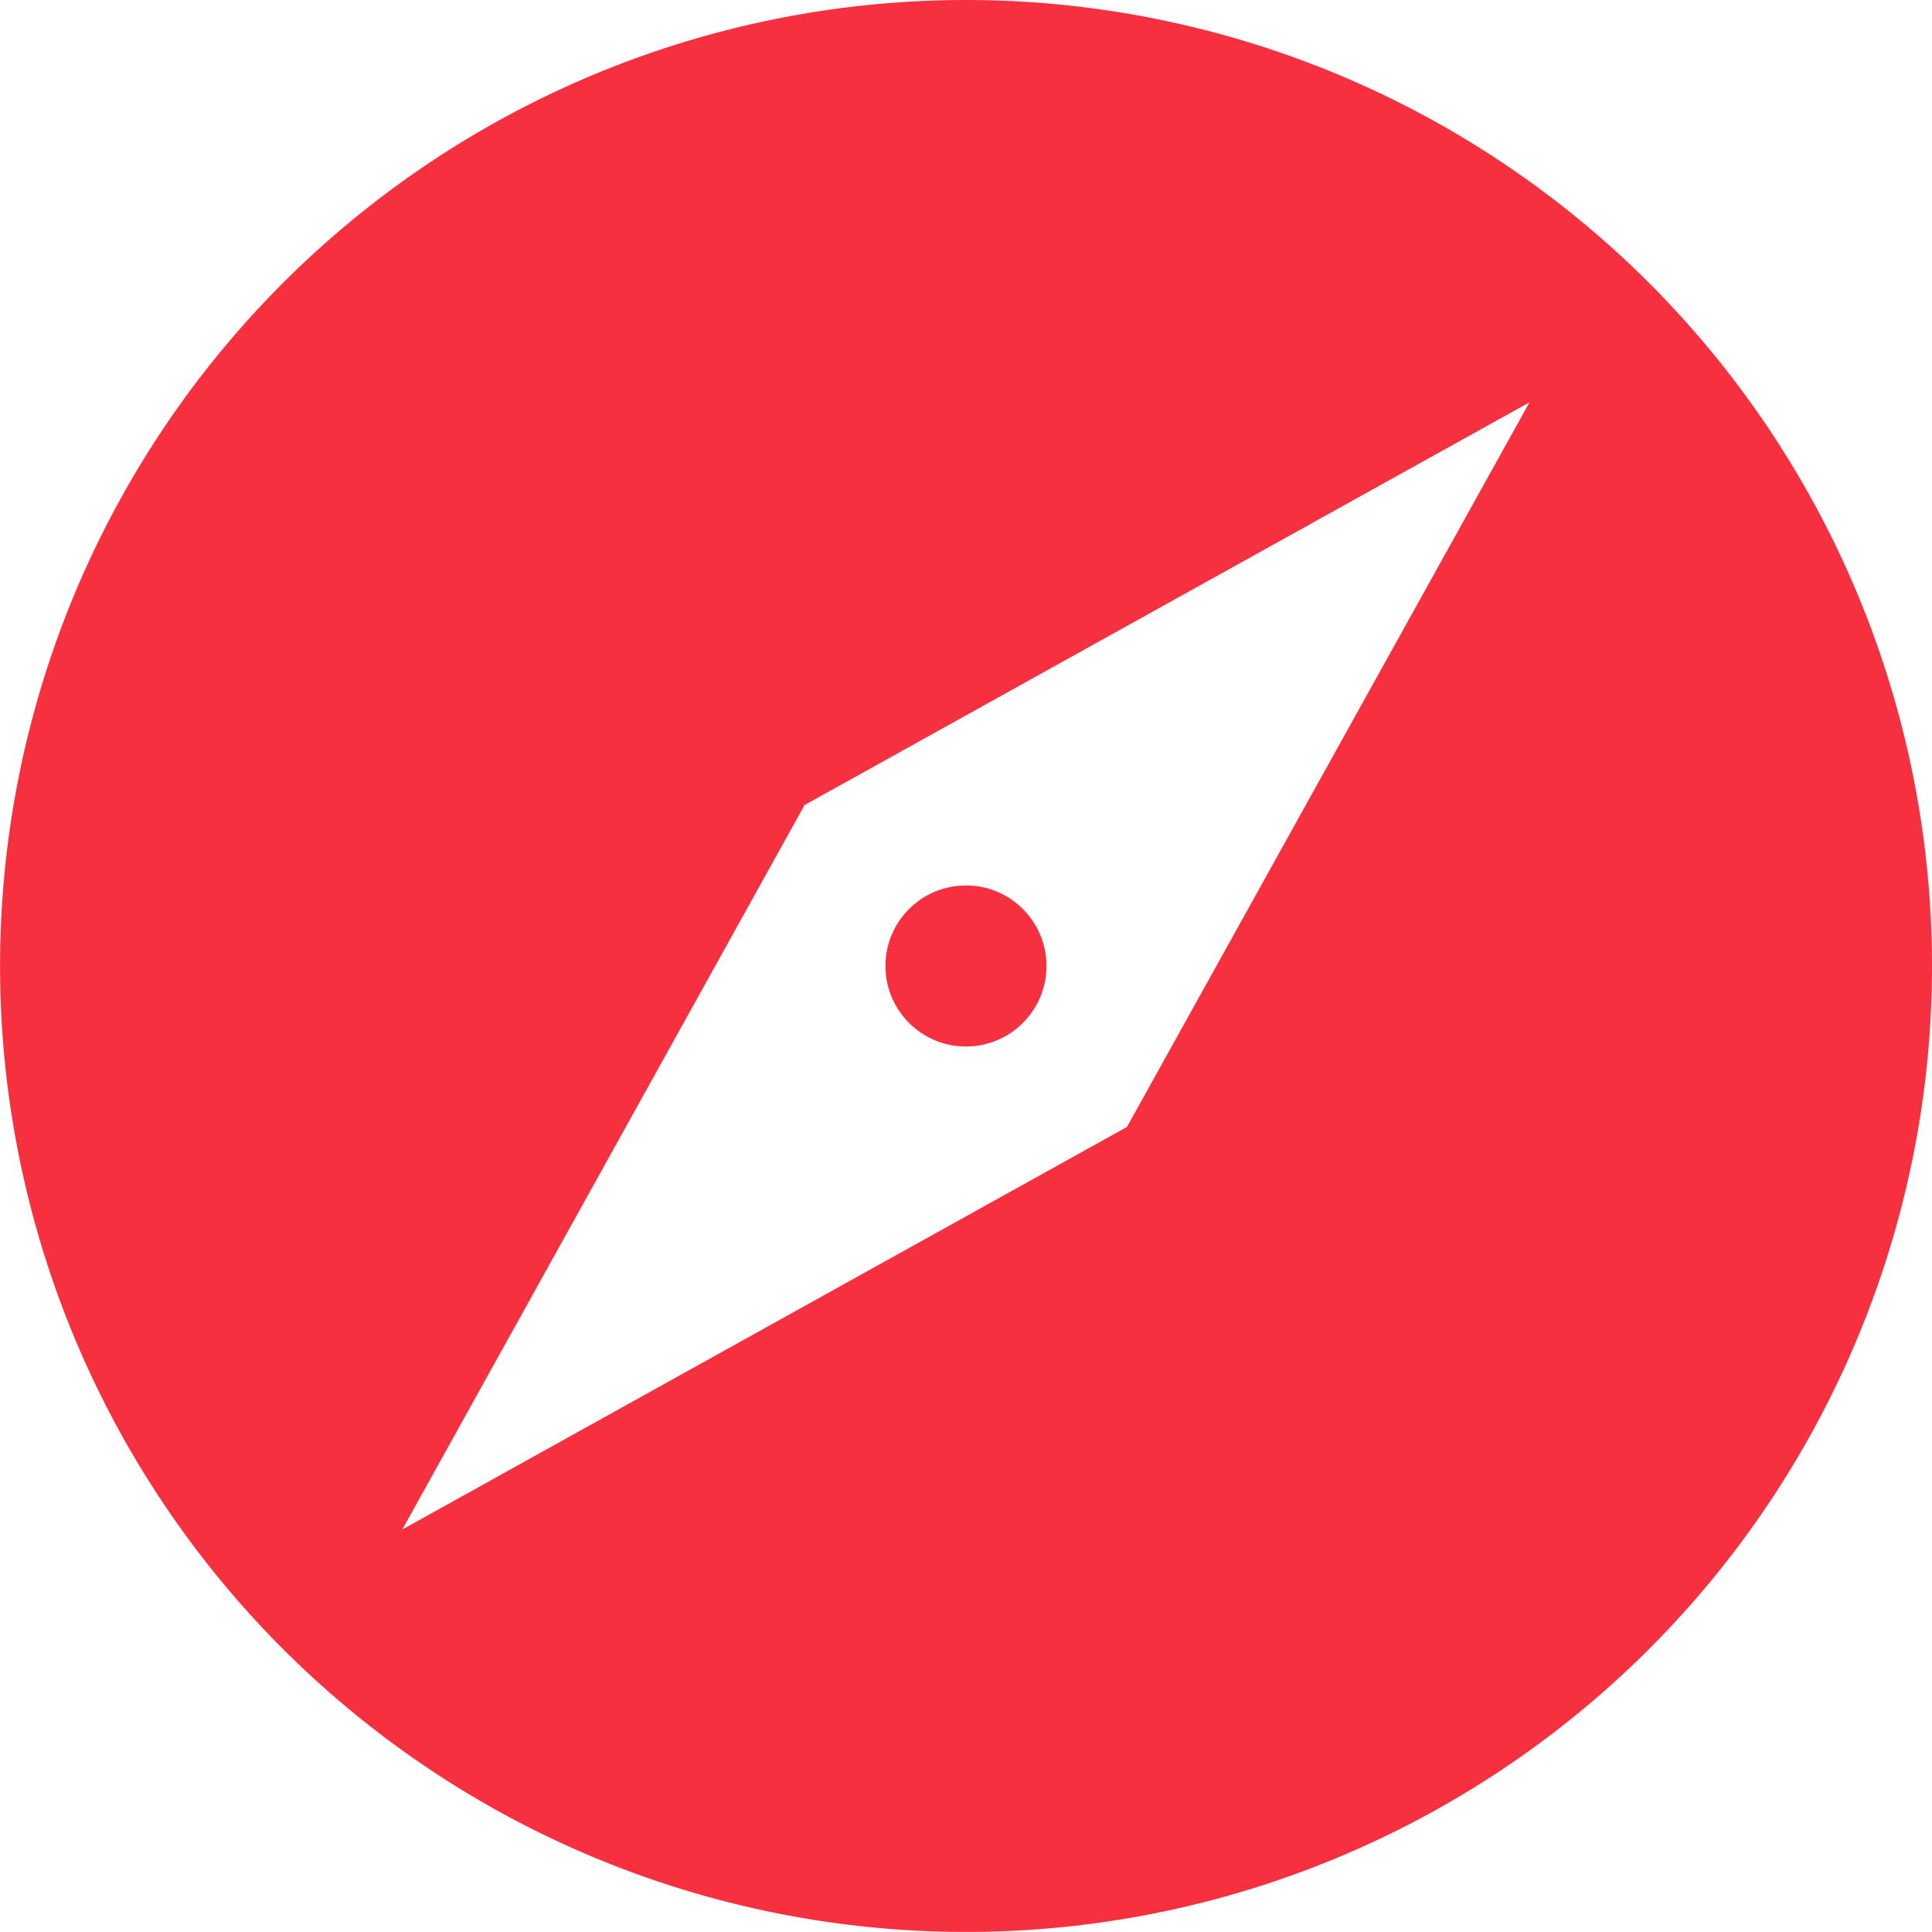 <svg xmlns="http://www.w3.org/2000/svg" viewBox="0 0 29.775 29.775"><title>compassicon</title><g id="Layer_2" data-name="Layer 2"><g id="Layer_1-2" data-name="Layer 1"><path d="M14.887,0A14.887,14.887,0,1,0,29.775,14.887,14.888,14.888,0,0,0,14.887,0Zm2.481,17.368L6.2,23.572l6.2-11.165L23.572,6.2Z" fill="#f6303e"/><circle cx="14.887" cy="14.887" r="1.241" fill="#f6303e"/></g></g></svg>